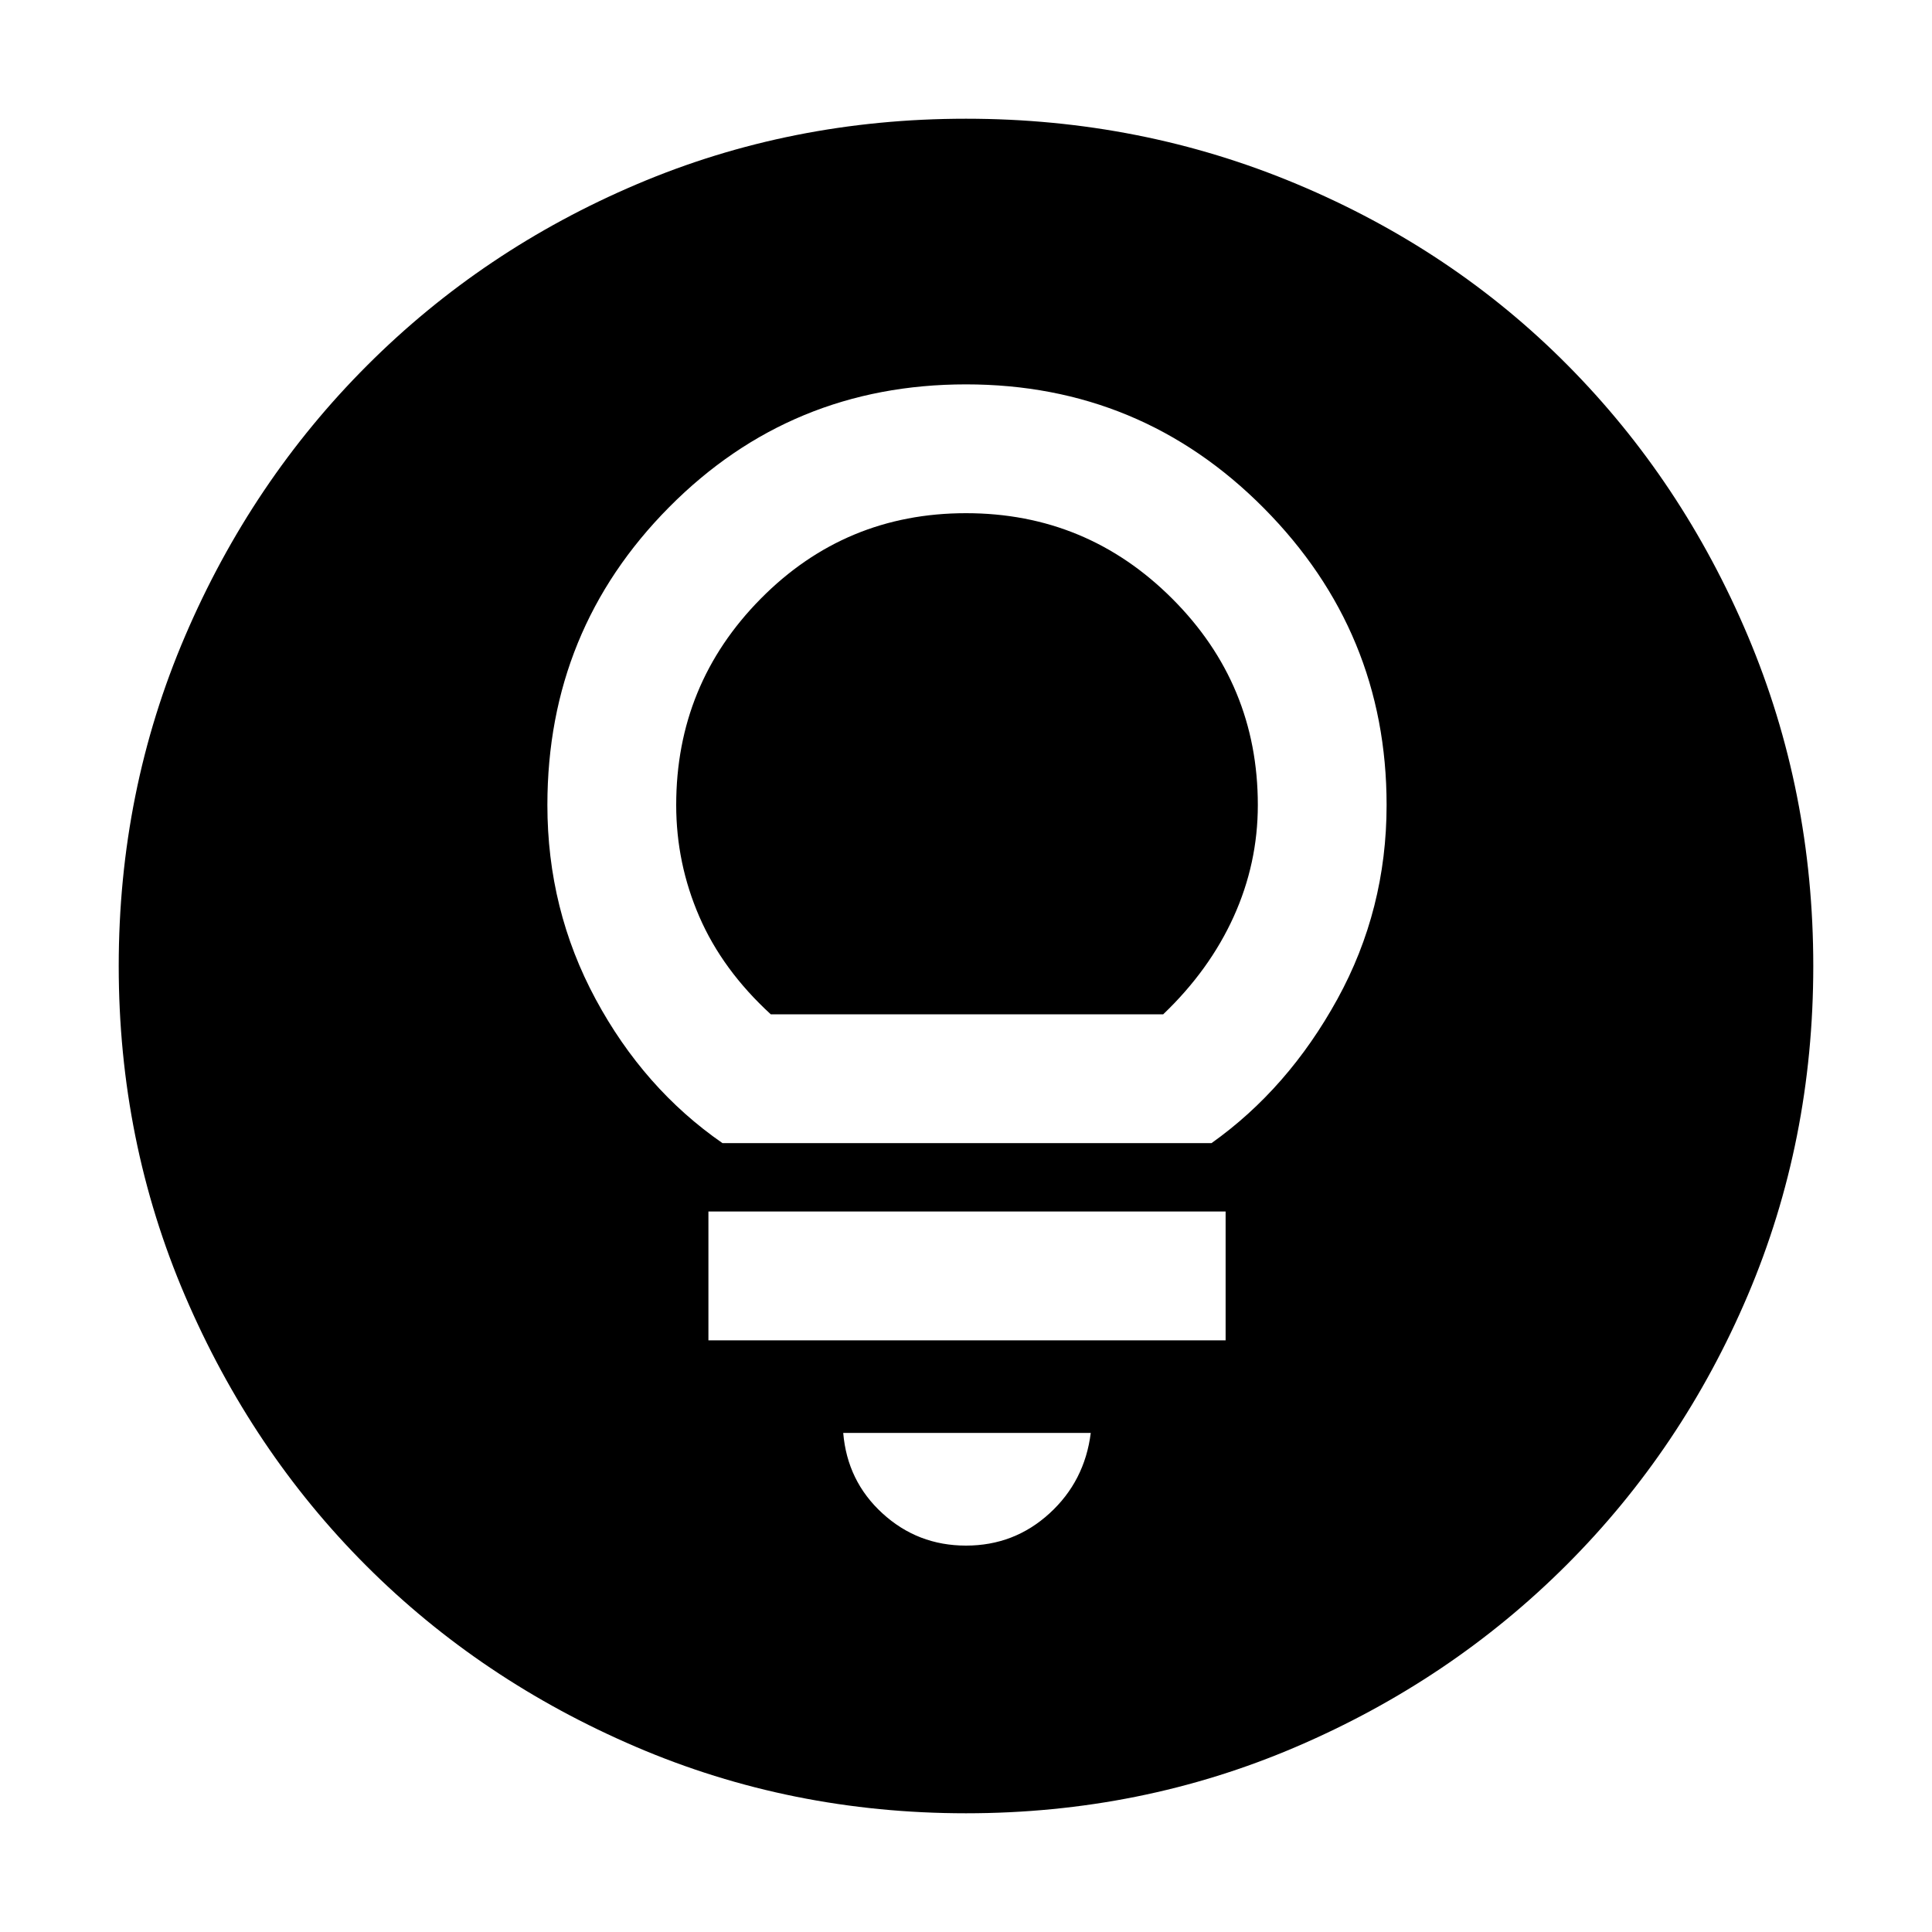 <svg xmlns="http://www.w3.org/2000/svg" height="40" width="40"><path d="M20 32q1 0 1.729-.667.729-.666.854-1.666h-5.125q.084 1 .813 1.666Q19 32 20 32Zm-5.333-4.25h10.708v-2.667H14.667Zm.291-4.083h10.125q1.584-1.125 2.605-2.979 1.02-1.855 1.02-4.021 0-3.584-2.541-6.146Q23.625 7.958 20 7.958T13.854 10.5q-2.521 2.542-2.521 6.167 0 2.166 1 4.021 1 1.854 2.625 2.979Zm1-2.667q-1-.917-1.479-2.021Q14 17.875 14 16.667q0-2.5 1.75-4.271T20 10.625q2.5 0 4.271 1.771t1.771 4.271q0 1.208-.5 2.312-.5 1.104-1.459 2.021ZM20 37.542q-3.625 0-6.833-1.375-3.209-1.375-5.584-3.75-2.375-2.375-3.75-5.584Q2.458 23.625 2.458 20t1.375-6.833q1.375-3.209 3.771-5.604Q10 5.167 13.188 3.813 16.375 2.458 20 2.458q3.625 0 6.854 1.355 3.229 1.354 5.604 3.75 2.375 2.395 3.73 5.604 1.354 3.208 1.354 6.833t-1.354 6.812q-1.355 3.188-3.75 5.584-2.396 2.396-5.605 3.771-3.208 1.375-6.833 1.375Z"/></svg>
